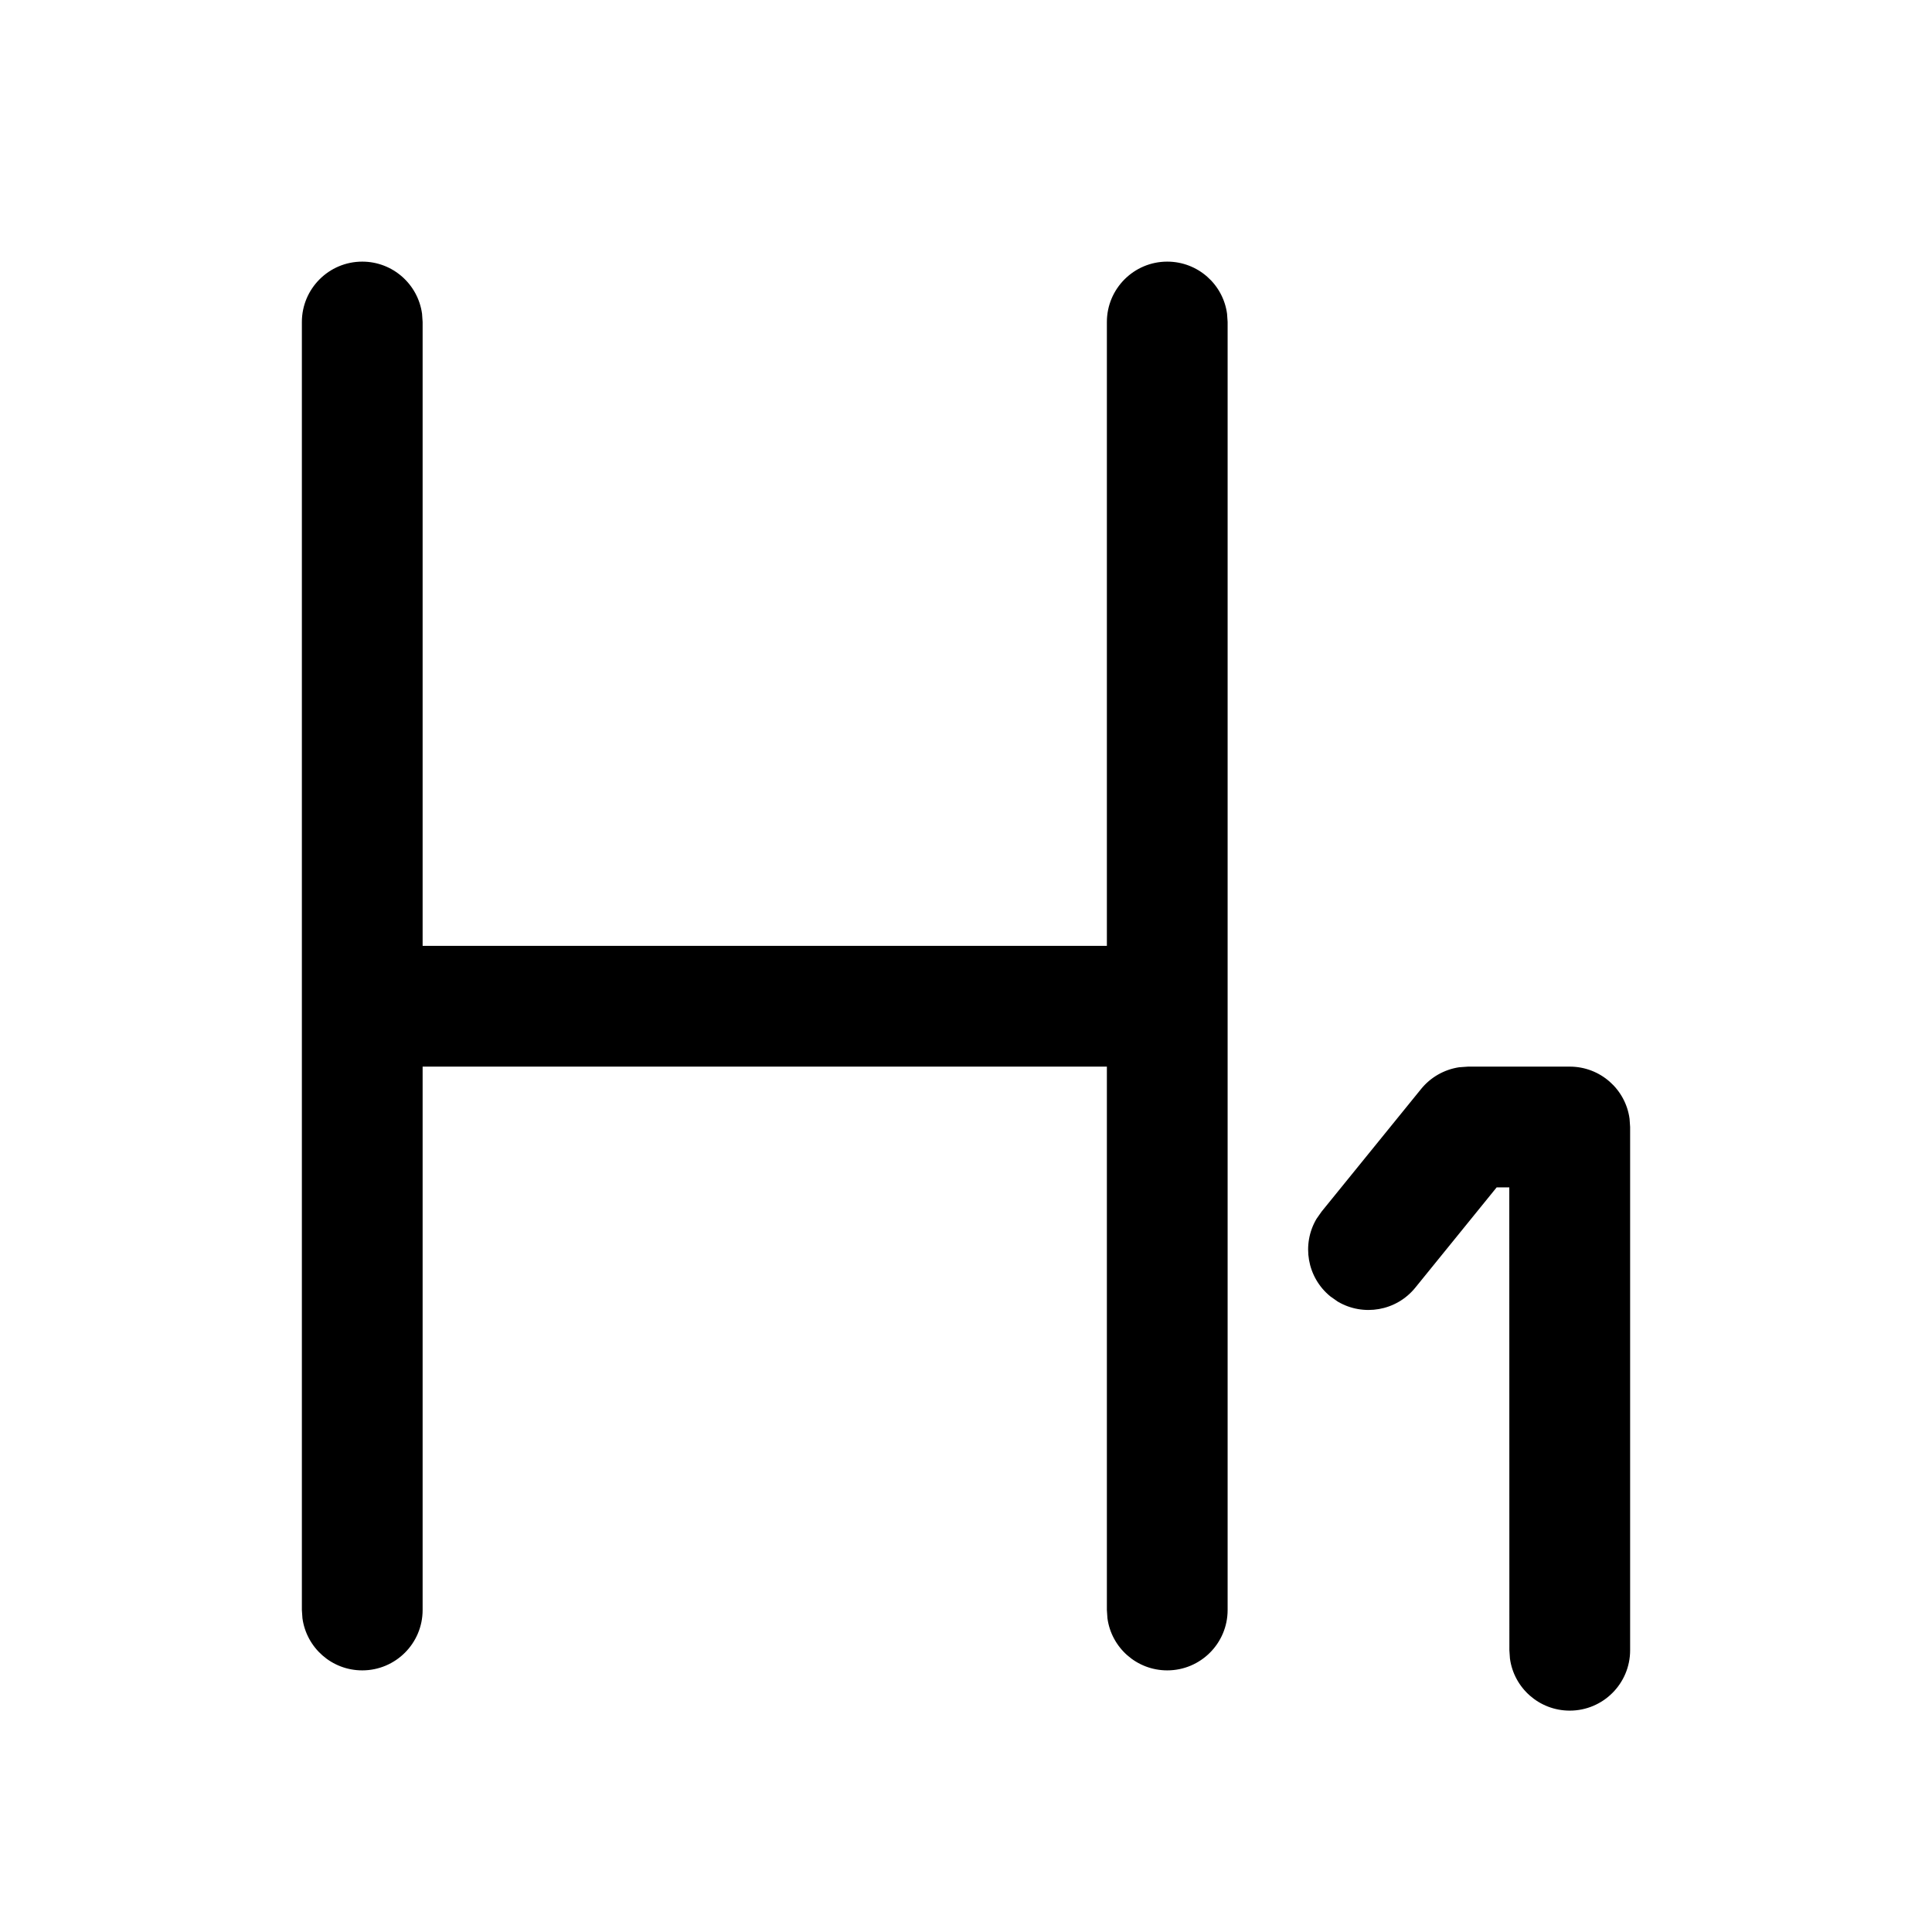 <svg viewBox="0 0 24 24" xmlns="http://www.w3.org/2000/svg"
	xmlns:xlink="http://www.w3.org/1999/xlink">
	<defs />
	<g opacity="0" />
	<path id="矢量 233"
		d="M5.243 3.898C5.193 3.532 4.88 3.25 4.5 3.25C4.086 3.25 3.75 3.586 3.75 4L3.75 20L3.757 20.102C3.807 20.468 4.12 20.75 4.5 20.75C4.914 20.75 5.25 20.414 5.25 20L5.25 13.25L13.75 13.25L13.75 20L13.757 20.102C13.806 20.468 14.12 20.75 14.5 20.75C14.914 20.75 15.25 20.414 15.25 20L15.25 4L15.243 3.898C15.194 3.532 14.88 3.25 14.5 3.25C14.086 3.25 13.75 3.586 13.75 4L13.75 11.75L5.25 11.75L5.25 4L5.243 3.898ZM20.243 13.898C20.194 13.532 19.88 13.25 19.5 13.25L18.236 13.25L18.125 13.258C17.941 13.286 17.773 13.381 17.654 13.527L16.418 15.05L16.354 15.141C16.168 15.456 16.235 15.868 16.527 16.105L16.618 16.169C16.933 16.355 17.345 16.288 17.582 15.995L18.592 14.75L18.749 14.75L18.75 20.5L18.757 20.602C18.806 20.968 19.12 21.25 19.5 21.25C19.914 21.25 20.25 20.914 20.25 20.5L20.25 14L20.243 13.898Z"
		fill-rule="evenodd" />
</svg>